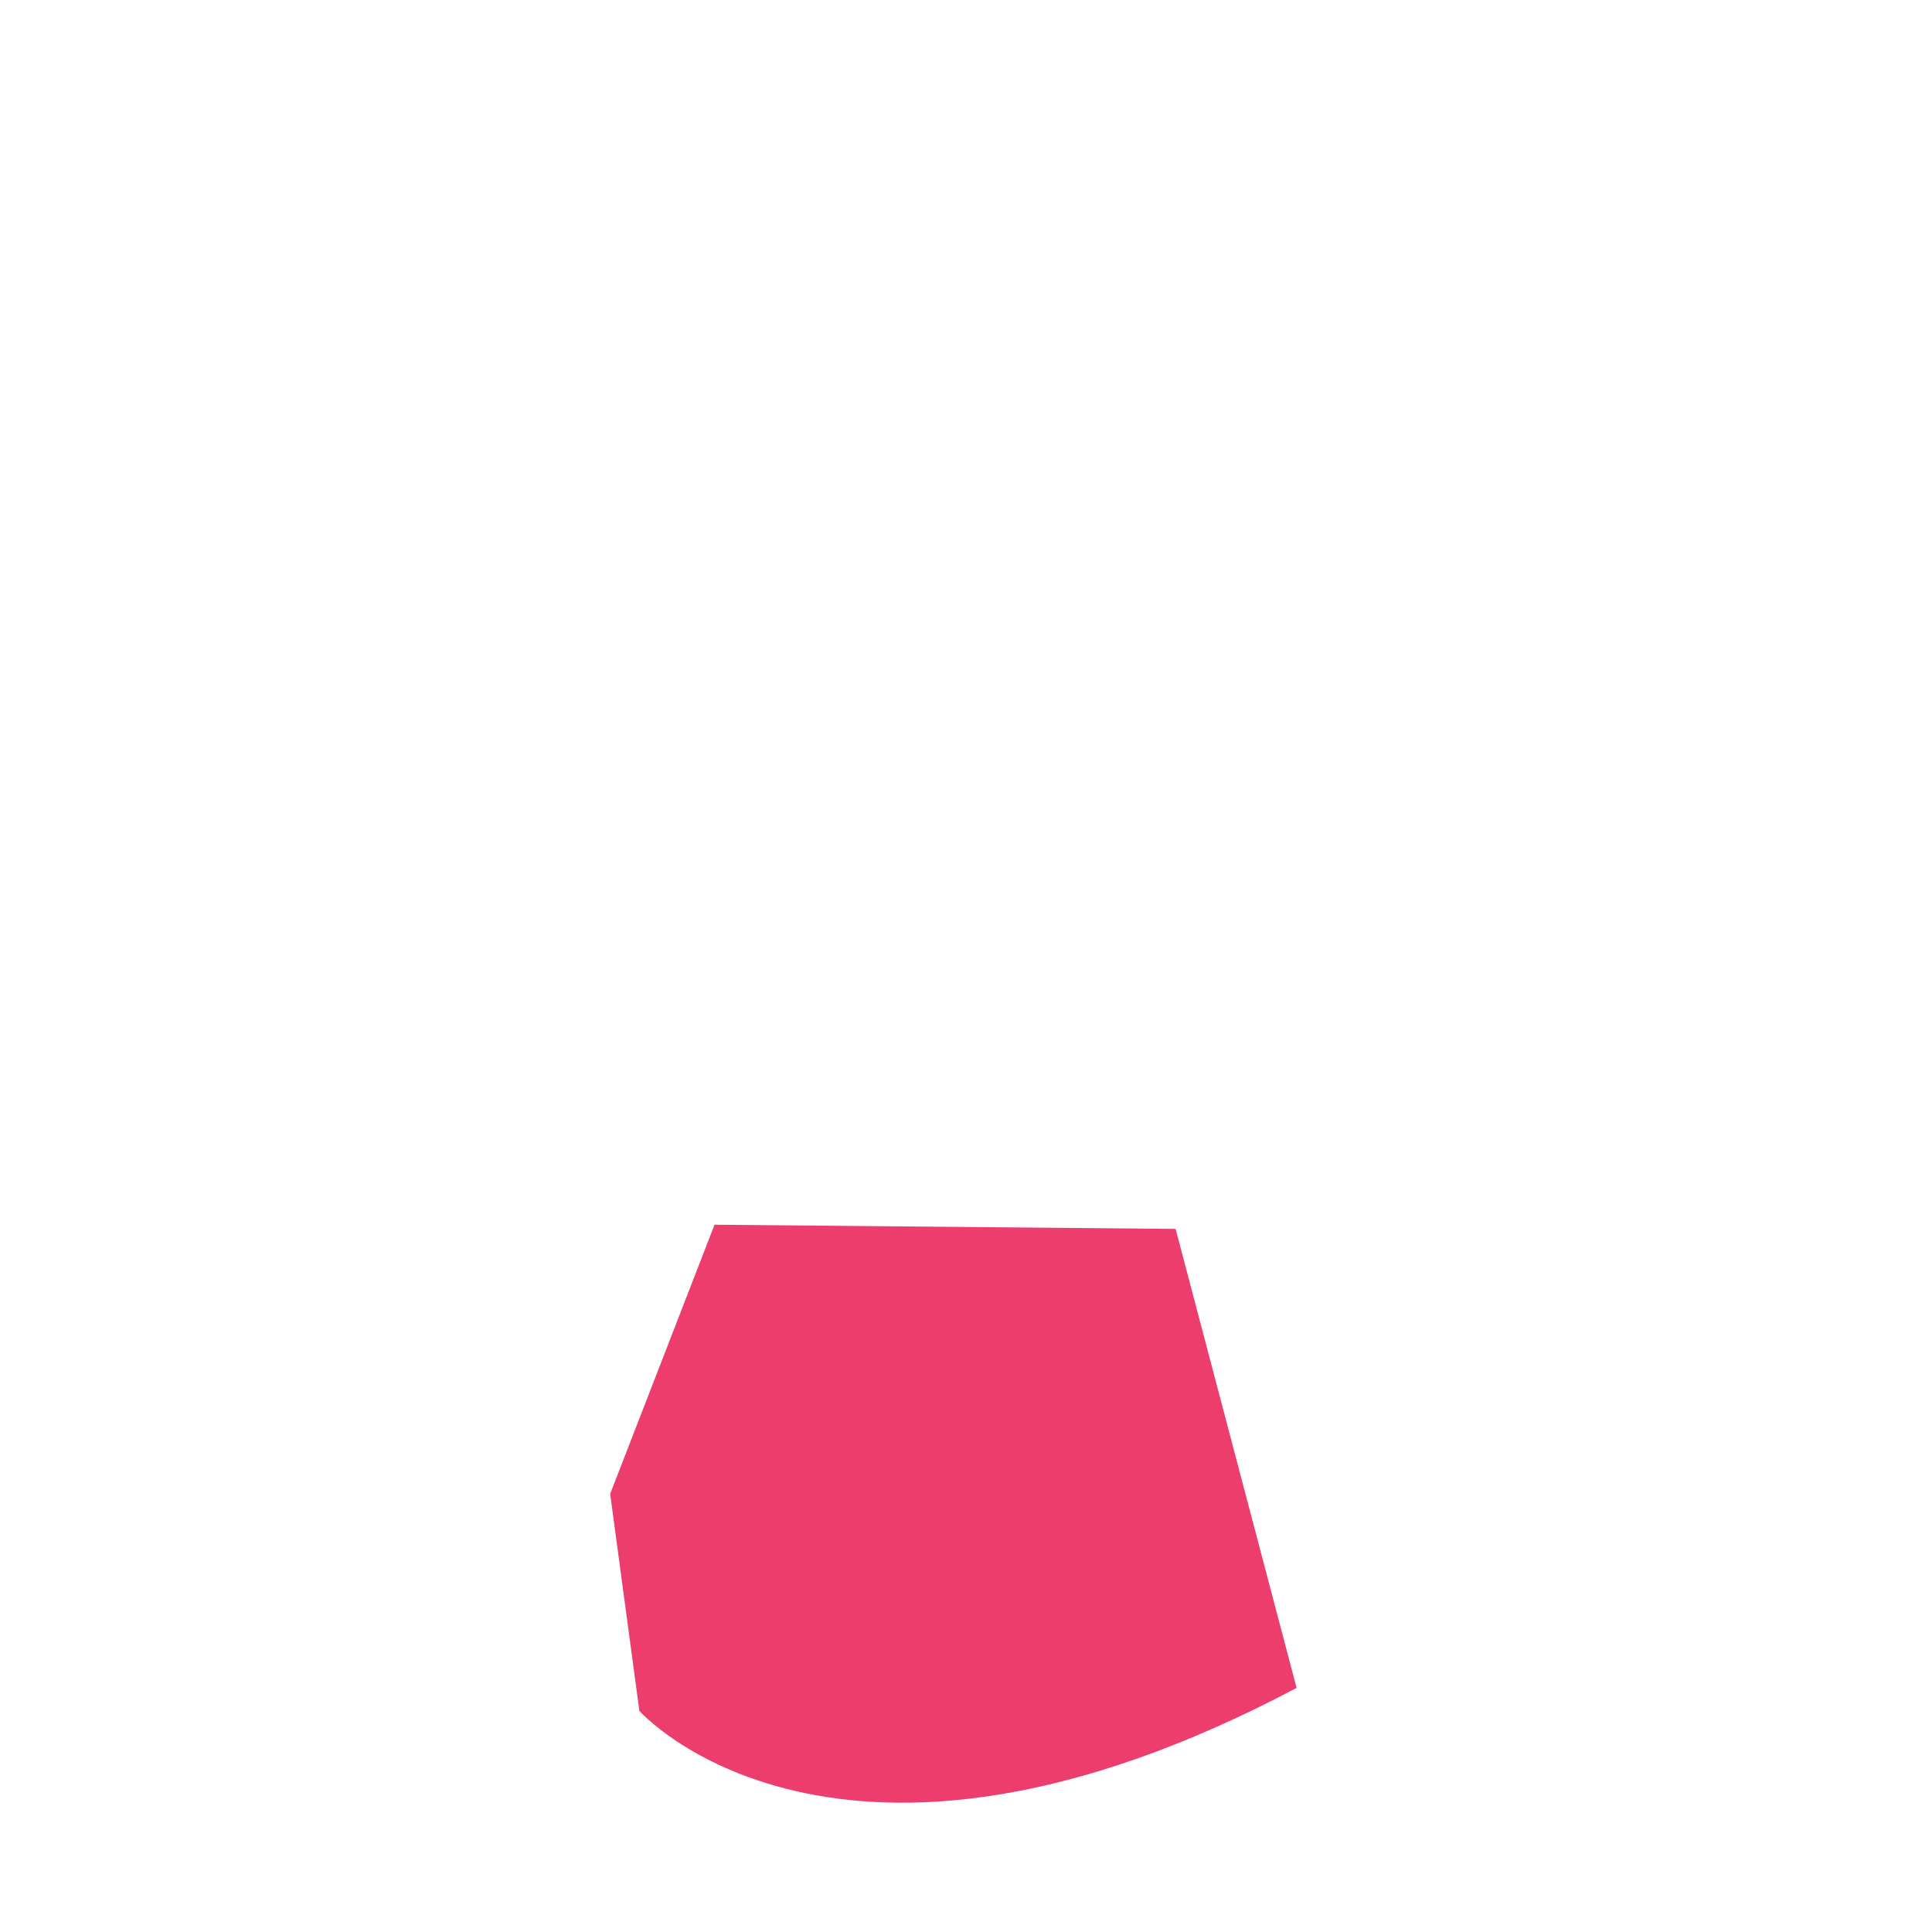 <svg id="Layer_1" data-name="Layer 1" xmlns="http://www.w3.org/2000/svg" viewBox="0 0 1190.55 1190.55"><defs><style>.cls-1{fill:#ed3d6c;}</style></defs><title>2 -pink-behind</title><path class="cls-1" d="M394,1054.29s120.86,136.28,405-14.15L724.45,757.29l-284.14-2.58L376,920.57Z"/></svg>